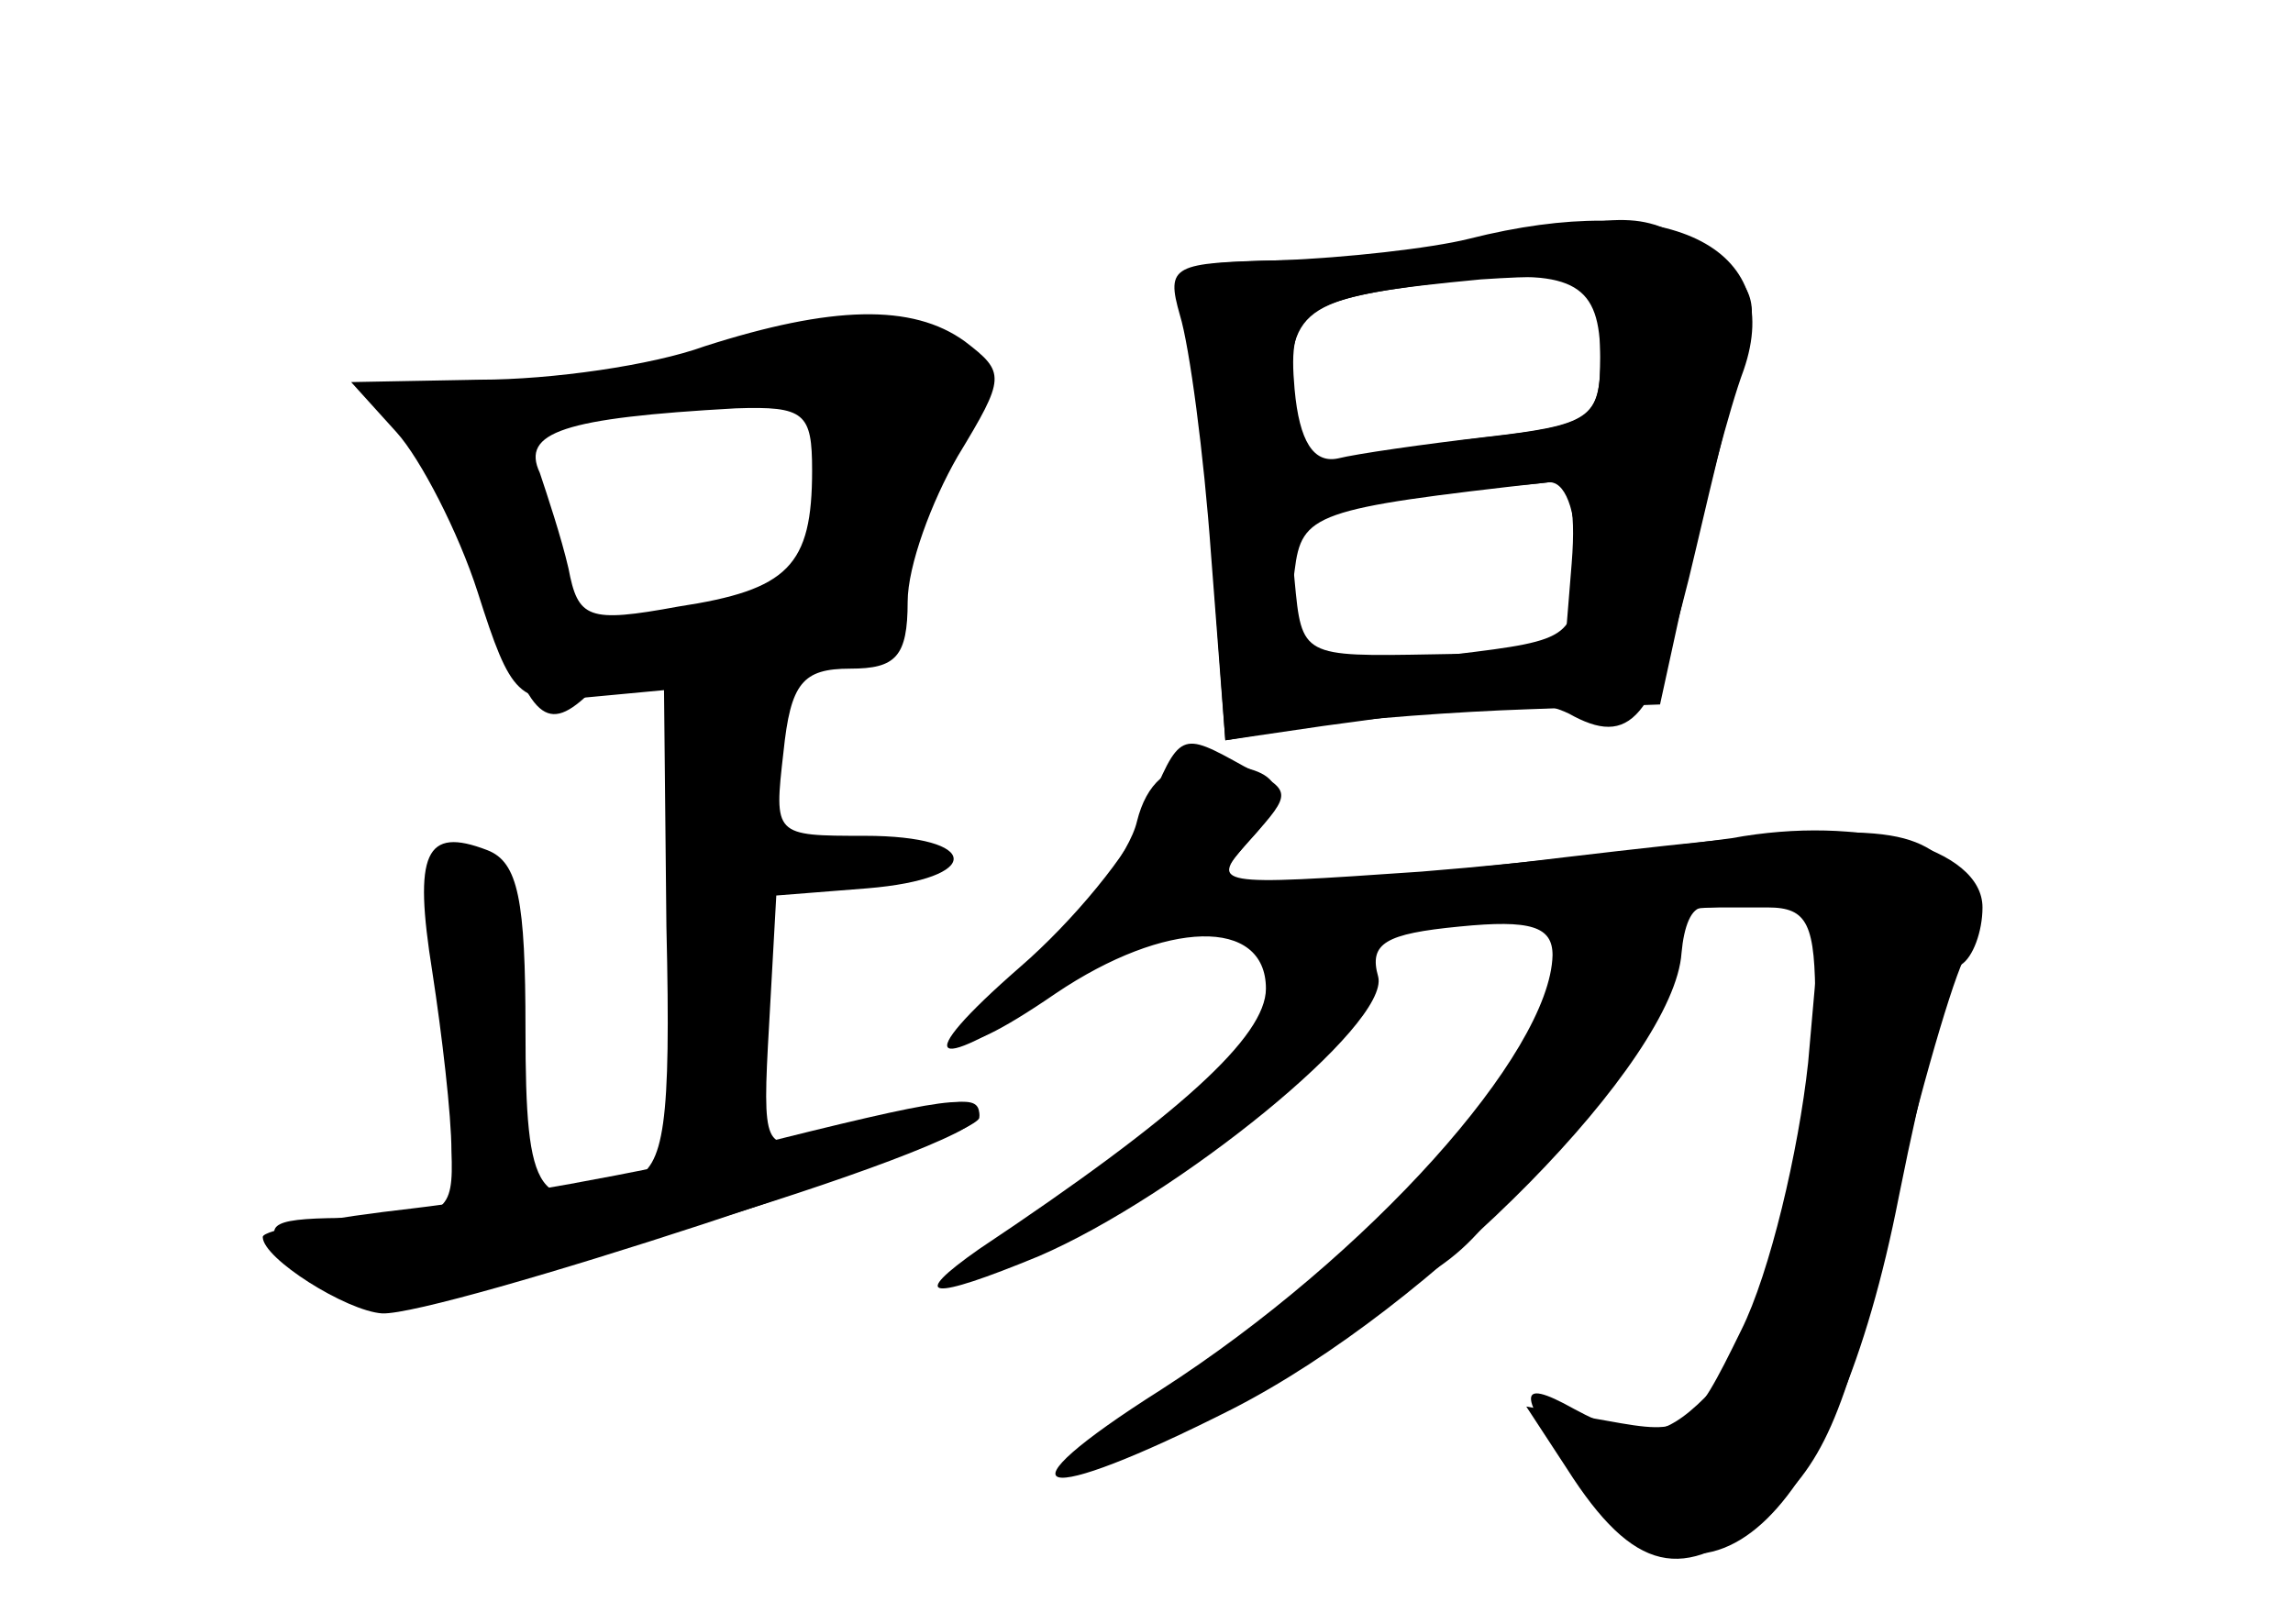 <?xml version="1.0" standalone="no"?>
<!DOCTYPE svg PUBLIC "-//W3C//DTD SVG 20010904//EN"
 "http://www.w3.org/TR/2001/REC-SVG-20010904/DTD/svg10.dtd">
<svg version="1.0" xmlns="http://www.w3.org/2000/svg"
 width="96pt" height="68pt" viewBox="0 0 96 68"
 preserveAspectRatio="xMidYMid meet">
<g transform="translate(0,68) scale(0.1,-0.1)" fill="#000000" stroke="none">
<g id="part-0" class="char-part">
  <path d="M625 579 c-22 -4 -62 -8 -89 -8 -42 -1 -47 -3 -41 -18 3 -10 9 -55
12 -100 l6 -83 41 6 c23 3 51 7 64 10 12 2 31 0 41 -6 25 -13 35 1 51 70 7 30
16 67 20 82 7 22 4 29 -15 42 -26 17 -31 18 -90 5z m45 -48 c0 -26 -3 -29 -47
-34 -27 -3 -56 -9 -65 -12 -15 -6 -18 -1 -18 29 0 38 6 42 80 49 46 3 50 1 50
-32z m-12 -87 l-3 -37 -55 -1 c-55 -1 -55 -1 -58 31 -3 31 -2 32 45 36 26 2
54 4 61 5 9 1 12 -9 10 -34z"/>
  <path d="M295 535 c-22 -8 -64 -14 -94 -14 l-54 -1 19 -21 c10 -11 26 -42 34
-67 14 -44 17 -47 46 -44 l32 3 1 -99 c2 -84 -1 -100 -14 -106 -40 -15 -45 -8
-45 63 0 54 -3 70 -16 75 -26 10 -31 -1 -23 -51 4 -26 8 -60 8 -75 1 -26 -2
-28 -40 -28 -35 0 -40 -2 -29 -15 6 -8 21 -17 31 -20 22 -7 259 64 259 78 0 9
-8 8 -68 -9 -22 -6 -23 -5 -20 47 l3 54 38 3 c49 4 48 22 -1 22 -38 0 -38 0
-34 35 3 29 8 35 28 35 19 0 24 5 24 28 0 15 10 42 21 61 20 33 20 35 3 48
-22 16 -56 15 -109 -2z m45 -52 c0 -40 -10 -50 -56 -57 -38 -7 -42 -5 -46 16
-3 13 -9 31 -12 40 -8 17 10 23 82 27 29 1 32 -2 32 -26z"/>
  <path d="M476 336 c-3 -13 -22 -38 -42 -56 -44 -39 -40 -49 8 -16 46 31 88 32
88 2 0 -20 -36 -53 -120 -109 -30 -21 -21 -22 25 -3 58 25 147 97 142 117 -4
14 3 18 34 21 30 3 39 0 39 -12 -1 -41 -77 -126 -164 -182 -71 -45 -53 -50 30
-8 84 43 185 146 188 191 1 11 4 19 9 19 4 0 16 0 27 0 17 0 20 -7 20 -41 0
-51 -26 -144 -46 -164 -18 -18 -29 -19 -55 -5 -25 14 -24 6 3 -30 51 -69 106
-19 133 119 10 50 21 94 26 97 5 3 9 14 9 24 0 25 -51 39 -105 29 -22 -3 -80
-10 -130 -14 -87 -6 -89 -6 -72 13 20 21 13 32 -19 32 -15 0 -24 -8 -28 -24z"/>
</g>
<g id="part-1" class="char-part">
  <path d="M310 534 c-25 -7 -69 -13 -99 -13 -52 -1 -53 -2 -38 -19 10 -10 24
-42 32 -70 16 -52 23 -60 41 -43 5 5 37 11 72 13 48 2 61 6 57 16 -3 8 4 35
15 60 11 25 17 49 13 53 -16 14 -49 16 -93 3z m35 -56 c-4 -24 -8 -44 -9 -45
-2 -2 -23 -6 -48 -9 -46 -6 -46 -6 -58 30 -7 21 -9 40 -6 44 6 5 71 18 109 21
17 1 18 -4 12 -41z"/>
</g>
<g id="part-2" class="char-part">
  <path d="M310 199 c-41 -10 -103 -21 -137 -25 -35 -4 -63 -9 -63 -12 0 -9 35
-31 50 -32 24 -1 250 73 250 82 0 11 -12 9 -100 -13z"/>
</g>
<g id="part-3" class="char-part">
  <path d="M615 580 c-16 -4 -52 -8 -79 -9 -45 -1 -48 -2 -42 -23 4 -13 10 -58
13 -100 l6 -78 36 6 c20 3 61 6 91 7 l55 2 12 55 c7 30 17 69 23 85 18 52 -32
76 -115 55z m55 -50 c0 -25 -4 -28 -48 -33 -26 -3 -54 -7 -62 -9 -10 -2 -16 7
-18 29 -3 34 3 38 73 46 44 4 55 -2 55 -33z m-10 -84 c0 -33 -1 -34 -51 -40
-58 -8 -72 0 -67 35 3 24 8 26 106 37 7 1 12 -11 12 -32z"/>
</g>
<g id="part-4" class="char-part">
  <path d="M480 340 c-7 -17 -31 -46 -53 -65 -47 -41 -38 -46 16 -10 23 16 49
25 69 24 18 0 82 2 142 7 l109 7 -6 -68 c-4 -37 -16 -88 -28 -112 -21 -43 -23
-44 -56 -38 l-34 6 17 -26 c28 -44 49 -48 82 -20 25 21 34 41 52 118 11 50 26
102 32 115 10 18 9 26 -5 39 -18 18 -35 19 -162 4 -49 -6 -103 -11 -119 -11
-28 0 -28 1 -12 19 17 19 17 20 -3 30 -27 15 -27 15 -41 -19z"/>
</g>
<g id="part-5" class="char-part">
  <path d="M680 290 c0 -5 -6 -9 -12 -7 -7 1 -12 -4 -10 -12 1 -7 -13 -33 -33
-57 -21 -25 -33 -49 -29 -55 4 -8 3 -9 -5 -5 -6 4 -32 -9 -59 -30 -71 -57 -71
-58 -15 -30 29 14 52 32 50 39 -1 6 4 11 12 9 21 -4 61 37 54 56 -5 11 -2 14
10 9 17 -6 34 24 28 52 -1 7 2 10 8 6 7 -3 11 2 11 14 0 12 -2 21 -5 21 -3 0
-5 -4 -5 -10z"/>
</g>
</g>
</svg>
